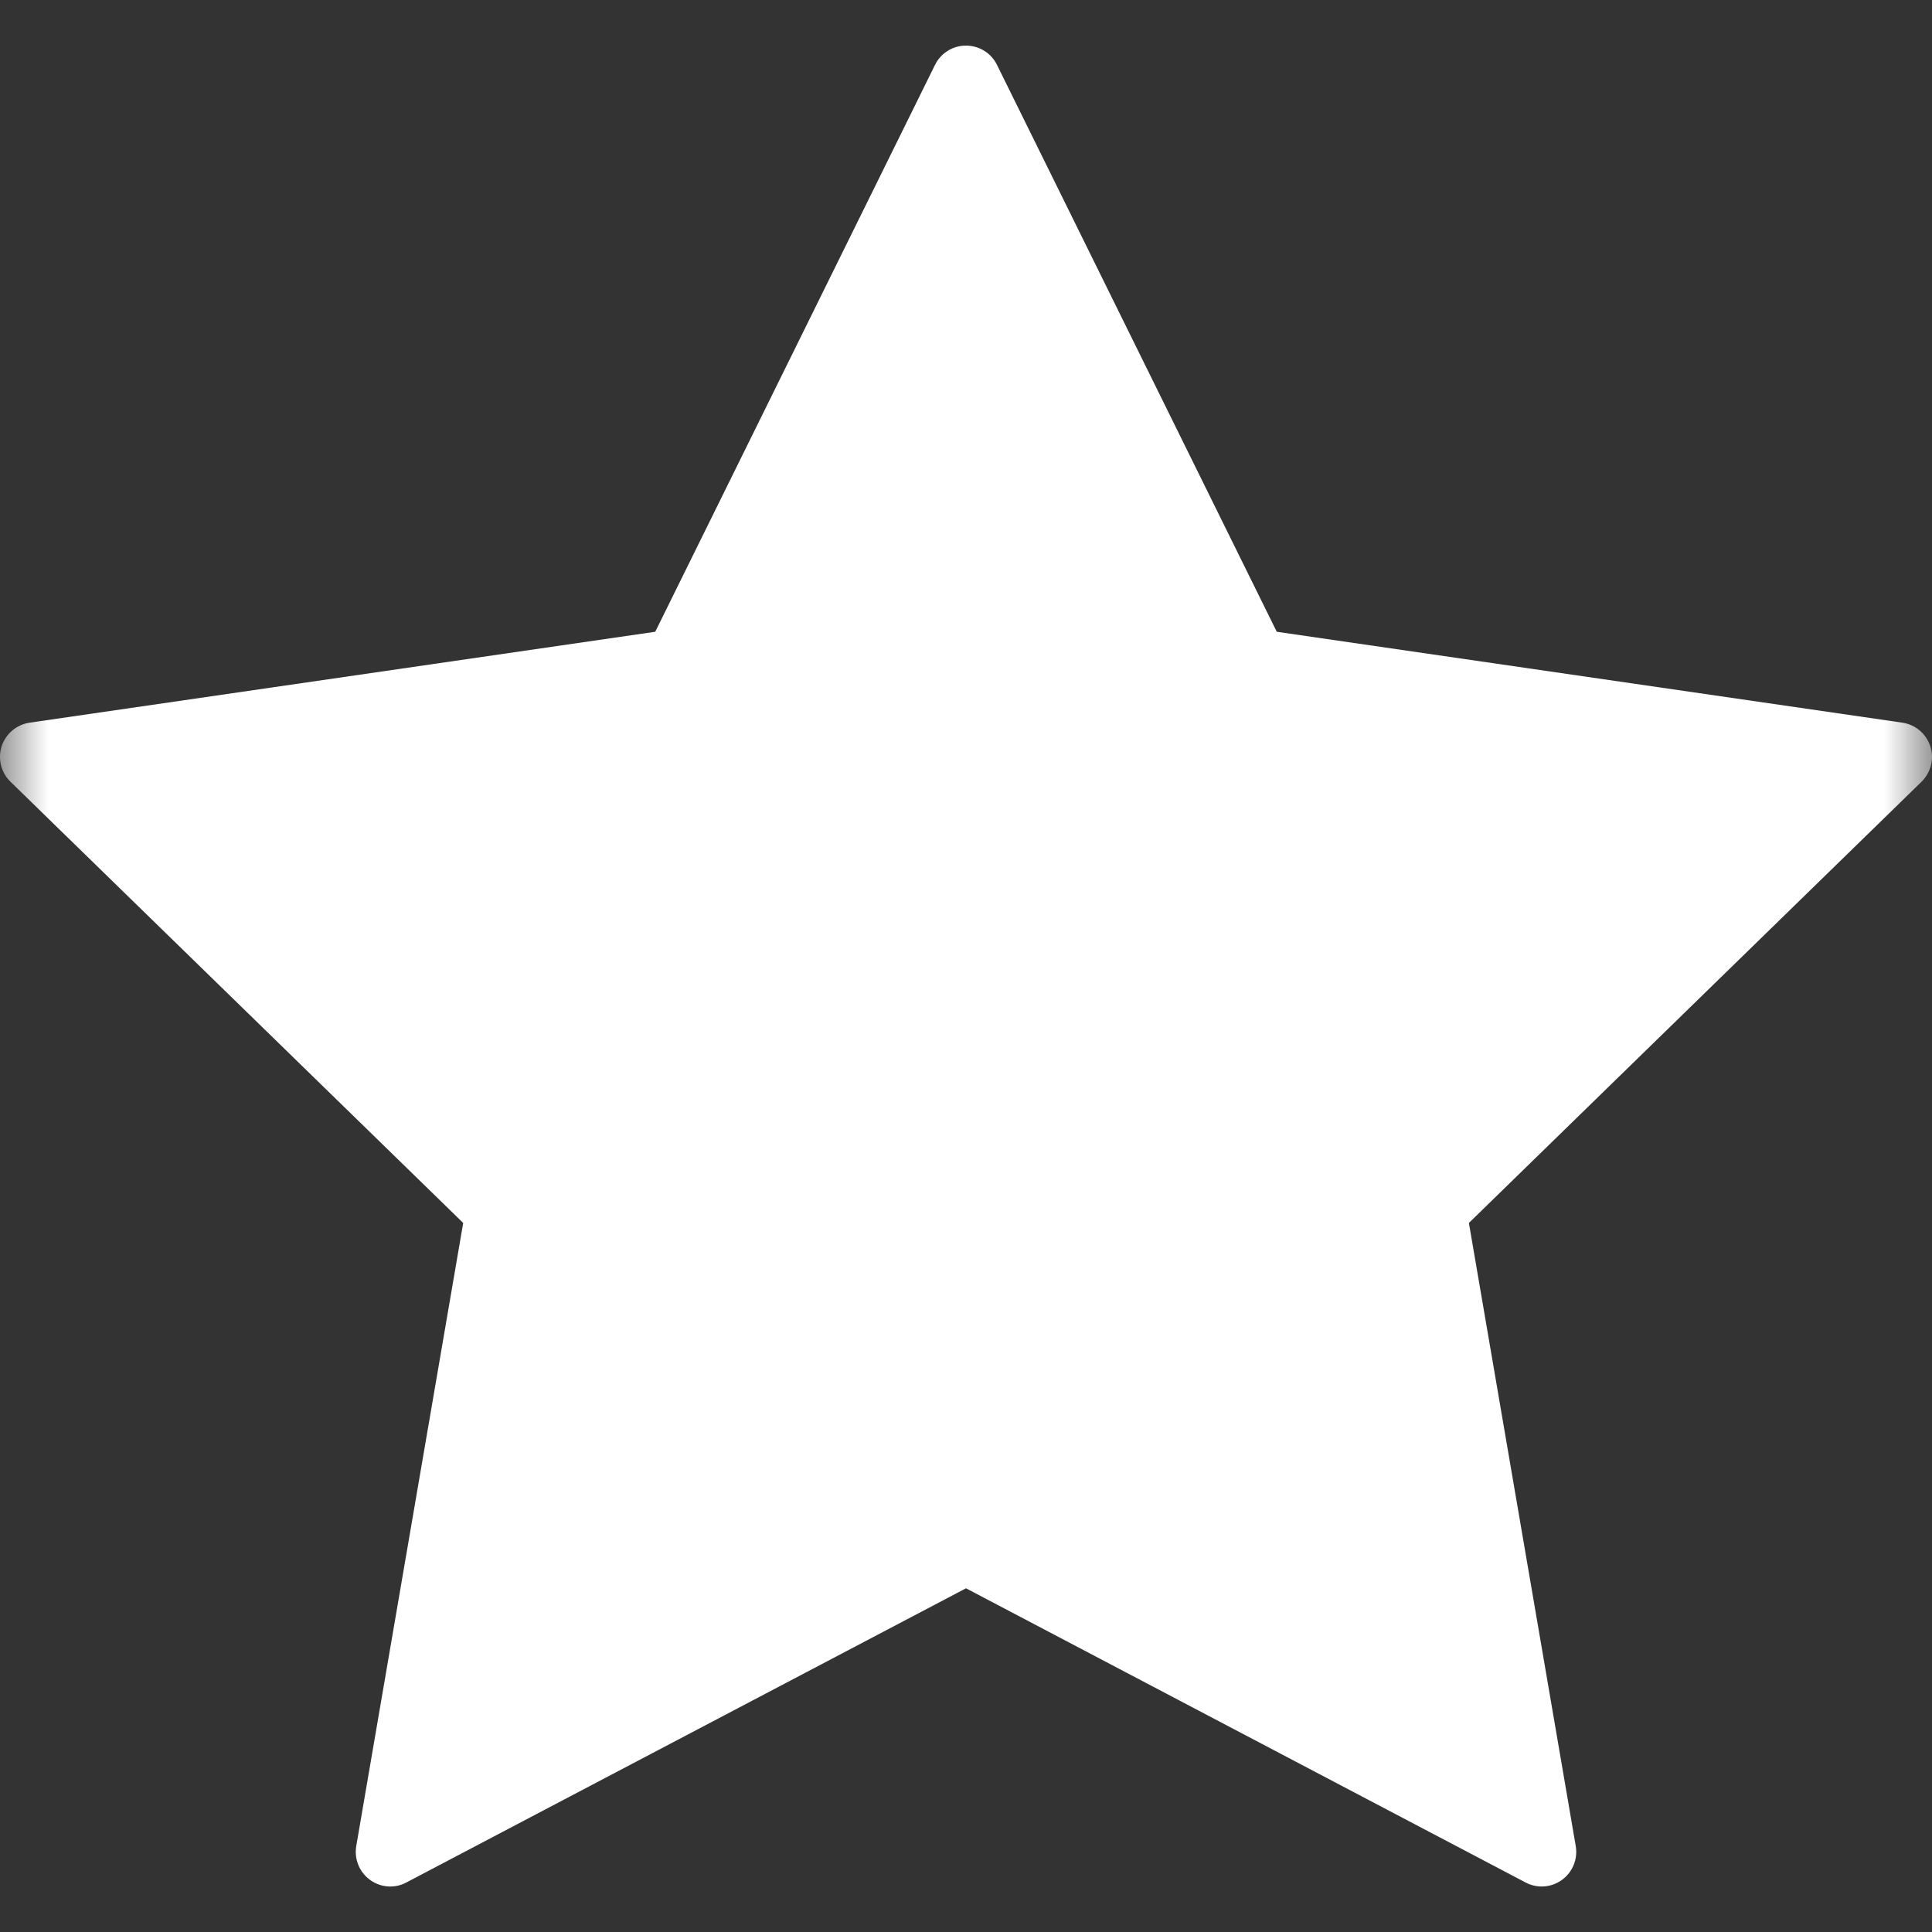 <svg width="20" height="20" viewBox="0 0 20 20" fill="none" xmlns="http://www.w3.org/2000/svg">
<rect x="0" y="0" width="20" height="20" fill="#333333" stroke="none"/>
<g clip-path="url(#clip0_0_852)">
<mask id="mask0_0_852" style="mask-type:alpha" maskUnits="userSpaceOnUse" x="0" y="0" width="20" height="20">
<rect width="20" height="20" fill="white"/>
</mask>
<g mask="url(#mask0_0_852)">
<path d="M19.982 7.725C19.94 7.595 19.828 7.501 19.693 7.481L13.217 6.54L10.321 0.672C10.261 0.549 10.136 0.472 10 0.472C9.864 0.472 9.739 0.549 9.679 0.672L6.783 6.54L0.307 7.481C0.172 7.501 0.06 7.595 0.017 7.725C-0.024 7.854 0.01 7.997 0.108 8.092L4.795 12.66L3.688 19.11C3.665 19.244 3.72 19.38 3.83 19.46C3.941 19.541 4.087 19.552 4.207 19.487L10 16.442L15.792 19.487C15.845 19.515 15.902 19.529 15.959 19.529C16.033 19.529 16.107 19.506 16.17 19.46C16.28 19.38 16.335 19.244 16.312 19.11L15.206 12.66L19.892 8.092C19.989 7.996 20.025 7.854 19.982 7.725Z" fill="white"/>
</g>
</g>
<defs>
<clipPath id="clip0_0_852">
<rect width="20" height="20" fill="white"/>
</clipPath>
</defs>
</svg>
